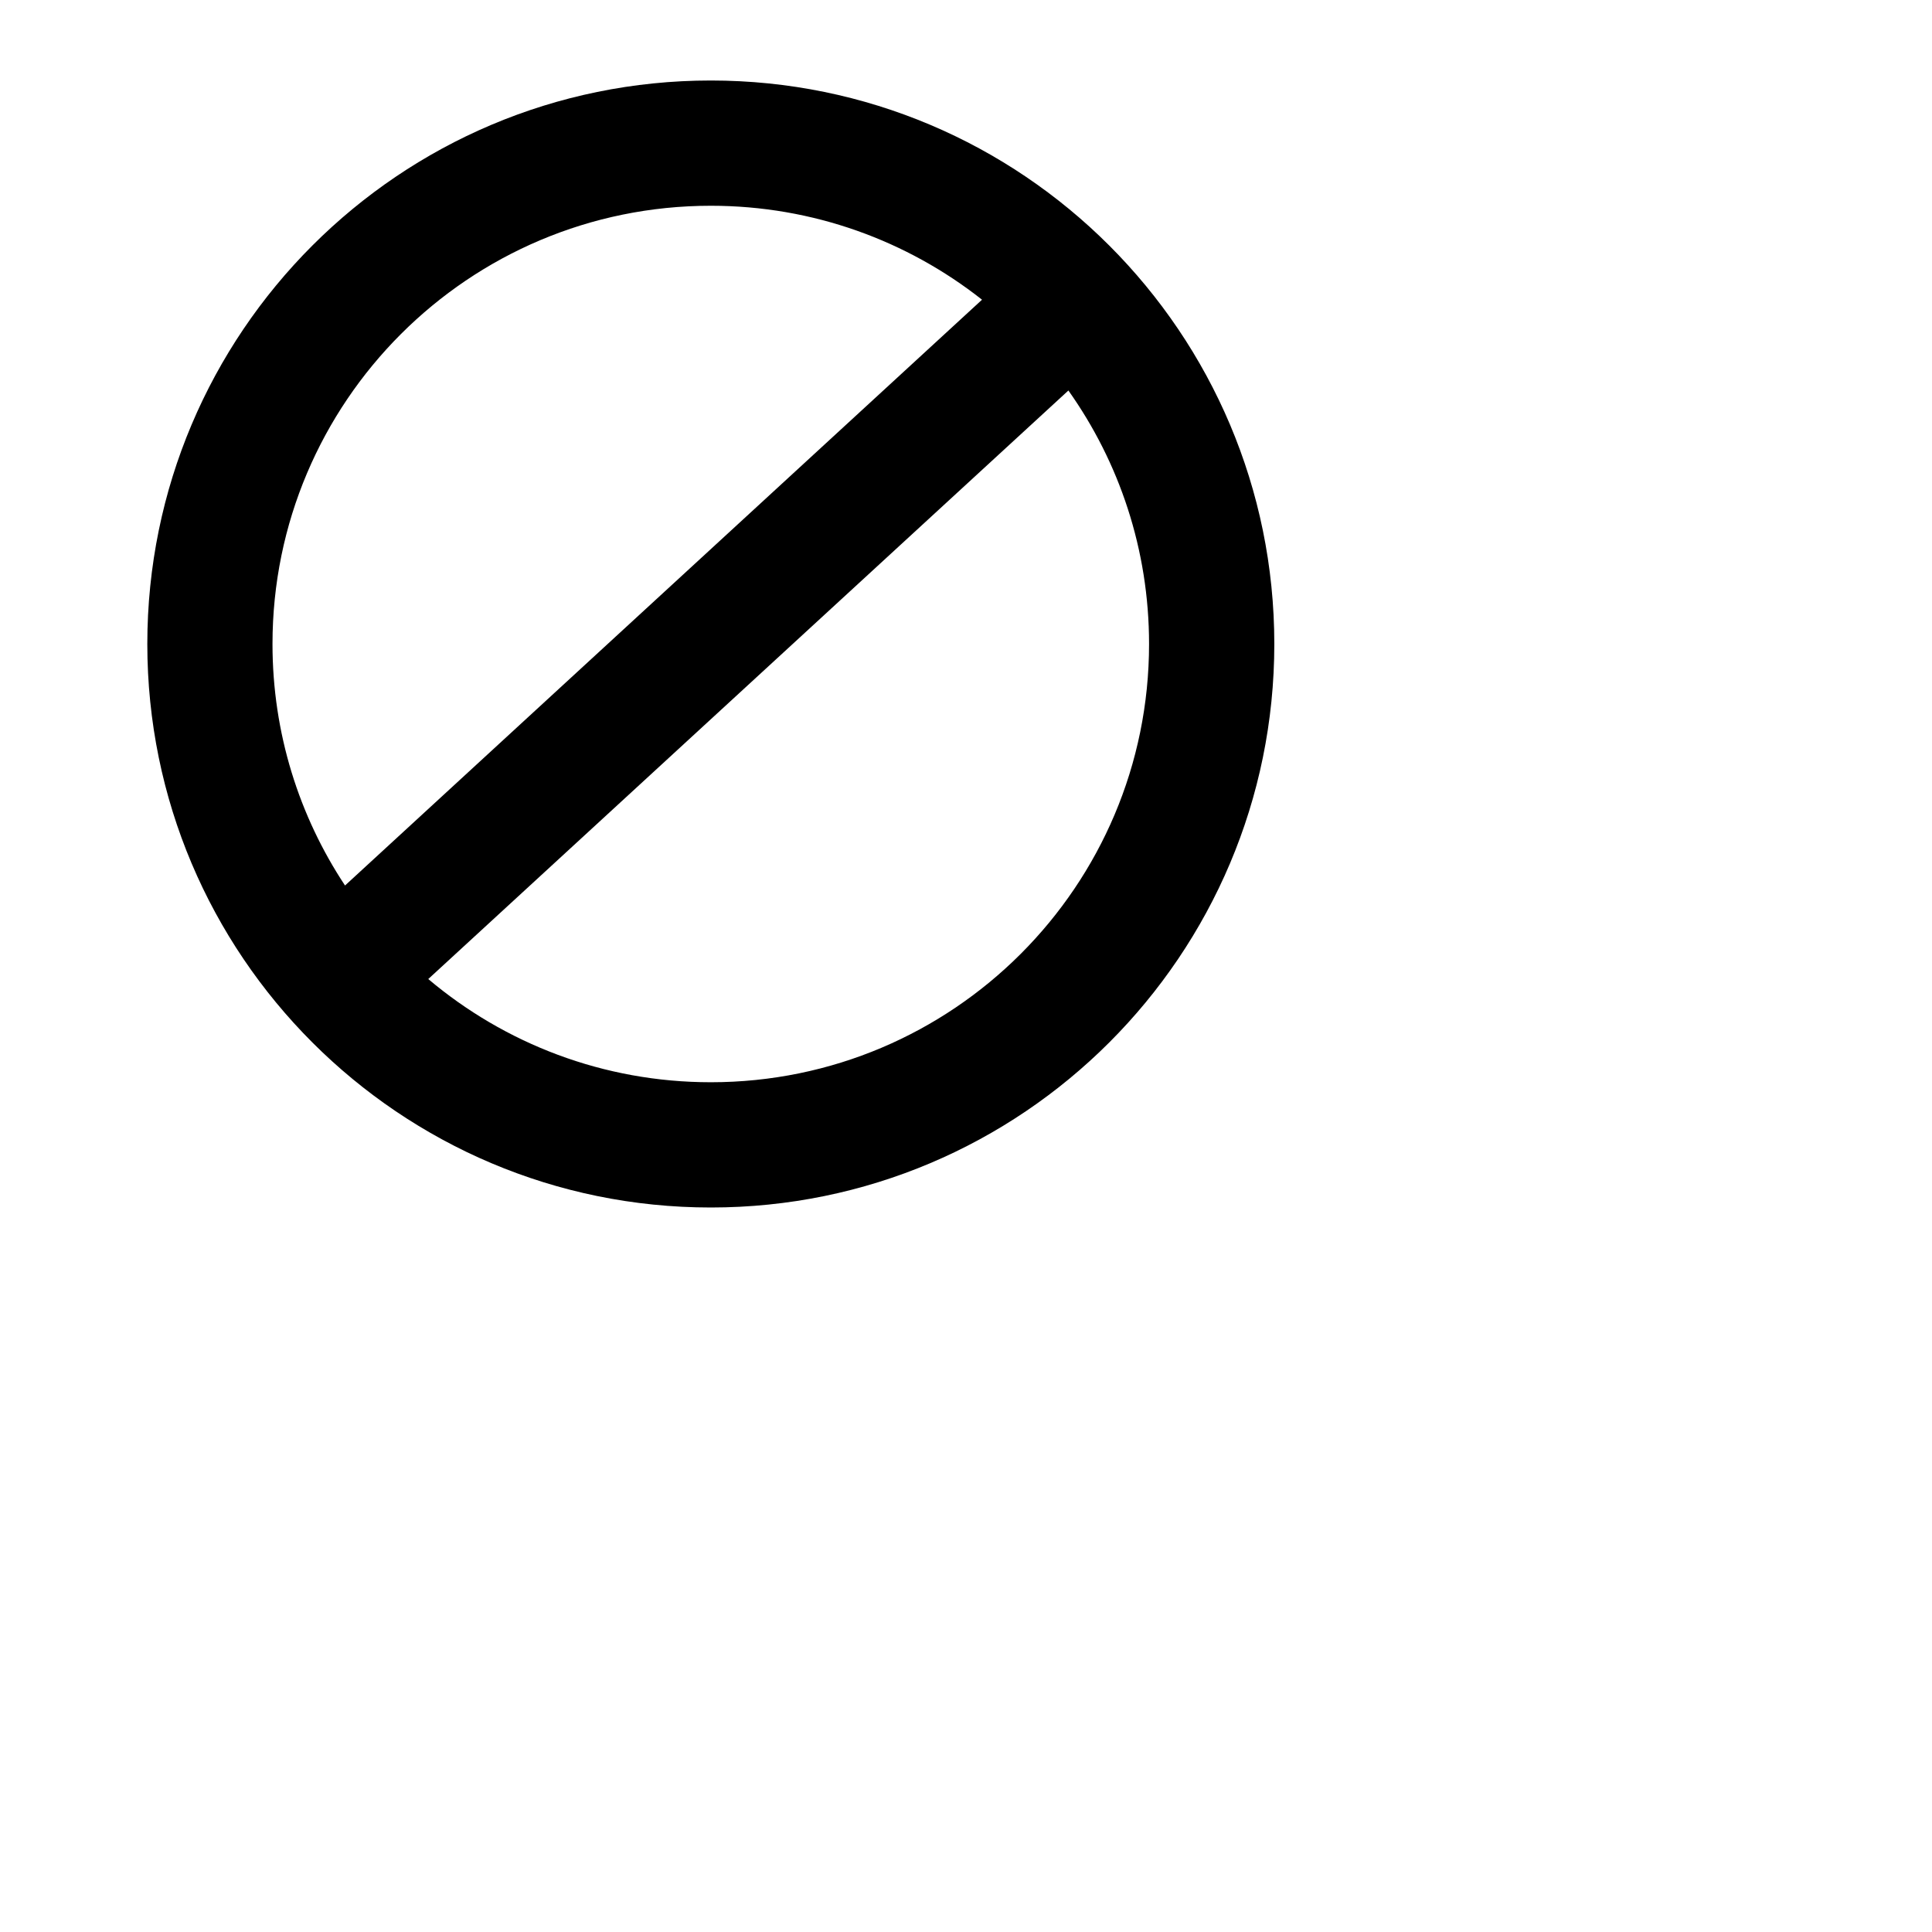 <svg xmlns="http://www.w3.org/2000/svg" width="23" height="23" viewBox="0 0 24 24">
  <g><path xmlns="http://www.w3.org/2000/svg" d="M117.83,7 C121.696,7 124.83,10.134 124.83,14 C124.83,17.866 121.696,21 117.83,21 C113.964,21 110.83,17.866 110.83,14 C110.83,10.134 113.964,7 117.83,7 Z M114.32,18.162 C115.268,18.962 116.493,19.444 117.83,19.444 C120.837,19.444 123.274,17.007 123.274,14 C123.274,12.827 122.903,11.74 122.272,10.851 Z M117.83,8.556 C114.823,8.556 112.385,10.993 112.385,14 C112.385,15.109 112.717,16.14 113.286,17 L121.199,9.723 C120.272,8.992 119.102,8.556 117.83,8.556 Z" transform="translate(-109 -6)"/></g>
</svg>
